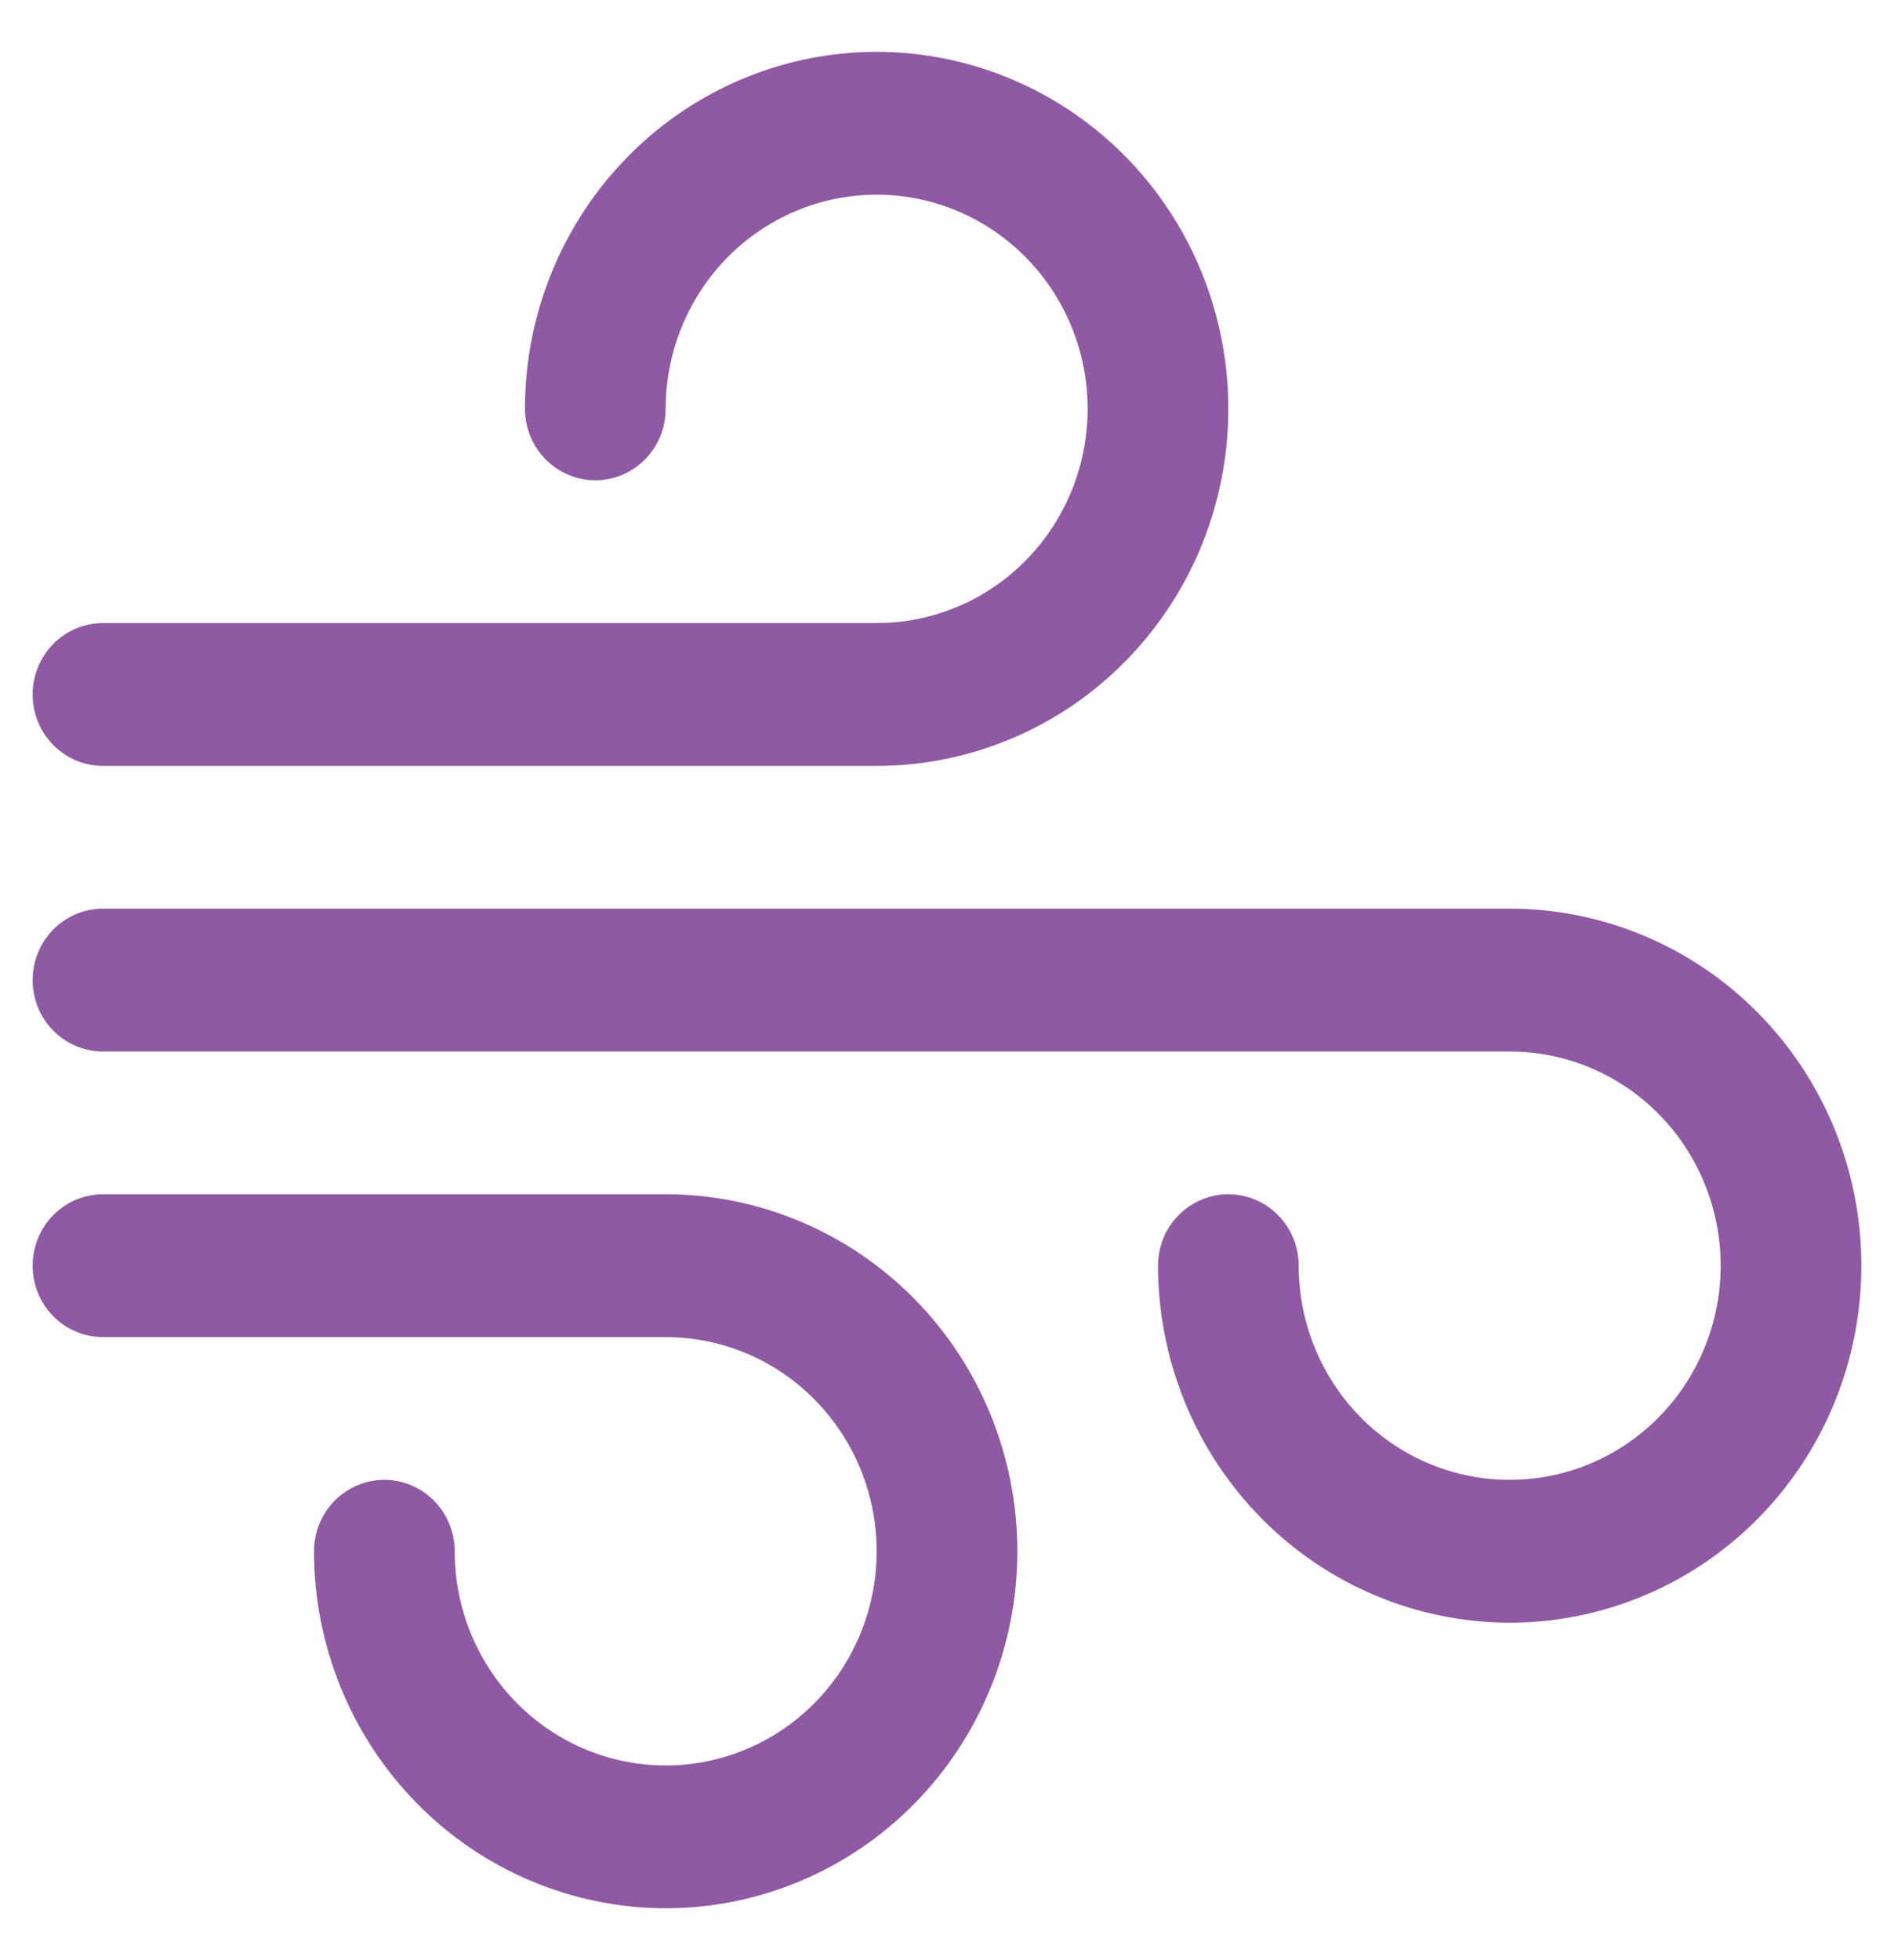 <svg width="29" height="30" viewBox="0 0 29 30" fill="none" xmlns="http://www.w3.org/2000/svg">
<path d="M13.423 11.722H1.577C1.291 11.722 1.017 11.606 0.815 11.402C0.613 11.197 0.5 10.919 0.5 10.629C0.5 10.339 0.613 10.061 0.815 9.856C1.017 9.651 1.291 9.536 1.577 9.536H13.423C14.062 9.536 14.687 9.344 15.218 8.984C15.749 8.623 16.163 8.111 16.408 7.512C16.652 6.913 16.716 6.254 16.592 5.618C16.467 4.982 16.159 4.398 15.708 3.94C15.256 3.481 14.68 3.169 14.053 3.042C13.427 2.916 12.777 2.981 12.187 3.229C11.596 3.477 11.092 3.897 10.737 4.436C10.382 4.976 10.192 5.609 10.192 6.258C10.192 6.548 10.079 6.826 9.877 7.03C9.675 7.235 9.401 7.351 9.115 7.351C8.83 7.351 8.556 7.235 8.354 7.03C8.152 6.826 8.038 6.548 8.038 6.258C8.038 5.177 8.354 4.121 8.946 3.222C9.538 2.324 10.379 1.623 11.363 1.21C12.346 0.796 13.429 0.688 14.474 0.899C15.518 1.11 16.477 1.63 17.231 2.394C17.984 3.158 18.497 4.132 18.704 5.192C18.912 6.252 18.805 7.35 18.398 8.349C17.99 9.347 17.3 10.2 16.415 10.801C15.529 11.401 14.488 11.722 13.423 11.722Z" fill="#9059A4"/>
<path d="M10.192 29.206C8.765 29.204 7.396 28.628 6.387 27.604C5.377 26.579 4.809 25.191 4.808 23.742C4.808 23.452 4.921 23.174 5.123 22.969C5.325 22.765 5.599 22.649 5.885 22.649C6.17 22.649 6.444 22.765 6.646 22.969C6.848 23.174 6.962 23.452 6.962 23.742C6.962 24.39 7.151 25.024 7.506 25.563C7.861 26.102 8.366 26.523 8.956 26.771C9.546 27.019 10.196 27.084 10.823 26.957C11.449 26.831 12.025 26.519 12.477 26.06C12.929 25.602 13.236 25.018 13.361 24.382C13.486 23.746 13.422 23.087 13.177 22.488C12.933 21.889 12.518 21.377 11.987 21.016C11.456 20.656 10.831 20.464 10.192 20.464H1.577C1.291 20.464 1.017 20.349 0.815 20.144C0.613 19.939 0.5 19.661 0.5 19.371C0.5 19.081 0.613 18.803 0.815 18.598C1.017 18.393 1.291 18.278 1.577 18.278H10.192C11.62 18.278 12.99 18.854 14 19.879C15.01 20.903 15.577 22.293 15.577 23.742C15.577 25.191 15.01 26.581 14 27.606C12.99 28.63 11.62 29.206 10.192 29.206Z" fill="#9059A4"/>
<path d="M23.115 24.835C21.688 24.833 20.319 24.257 19.31 23.233C18.3 22.208 17.733 20.82 17.731 19.371C17.731 19.081 17.844 18.803 18.046 18.598C18.248 18.393 18.522 18.278 18.808 18.278C19.093 18.278 19.367 18.393 19.569 18.598C19.771 18.803 19.885 19.081 19.885 19.371C19.885 20.019 20.074 20.653 20.429 21.192C20.784 21.732 21.289 22.152 21.879 22.4C22.469 22.648 23.119 22.713 23.746 22.586C24.372 22.46 24.948 22.148 25.4 21.689C25.852 21.231 26.159 20.646 26.284 20.011C26.409 19.375 26.345 18.715 26.1 18.116C25.856 17.517 25.442 17.006 24.91 16.645C24.379 16.285 23.754 16.093 23.115 16.093H1.577C1.291 16.093 1.017 15.978 0.815 15.773C0.613 15.568 0.5 15.29 0.5 15C0.5 14.71 0.613 14.432 0.815 14.227C1.017 14.022 1.291 13.907 1.577 13.907H23.115C24.544 13.907 25.913 14.483 26.923 15.508C27.933 16.532 28.5 17.922 28.5 19.371C28.5 20.82 27.933 22.21 26.923 23.235C25.913 24.259 24.544 24.835 23.115 24.835Z" fill="#9059A4"/>
</svg>
